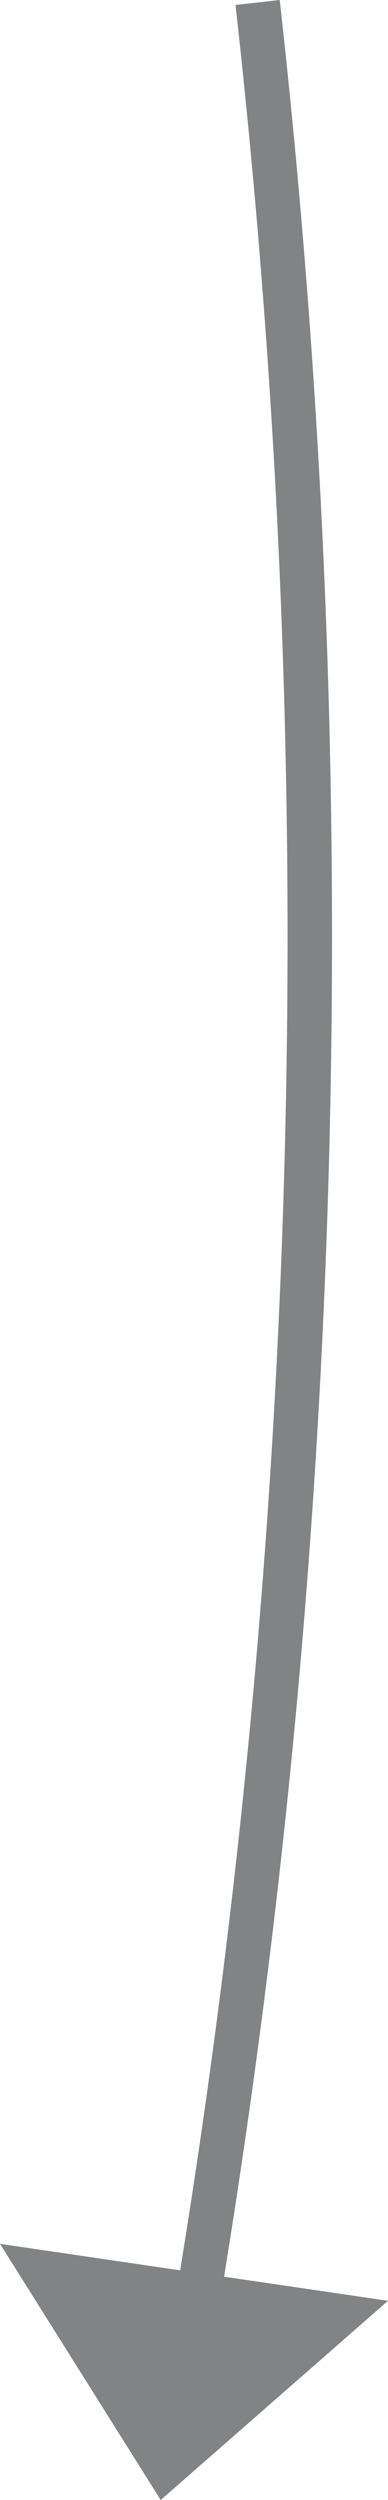 <?xml version="1.0" encoding="UTF-8"?>
<svg id="Capa_2" data-name="Capa 2" xmlns="http://www.w3.org/2000/svg" viewBox="0 0 22.72 146.09">
  <defs>
    <style>
      .cls-1 {
        fill: #818384;
        stroke-width: 0px;
      }
    </style>
  </defs>
  <g id="Capa_1-2" data-name="Capa 1">
    <path class="cls-1" d="m13.12,133.05C20.26,89.13,21.36,44.38,16.38,0l-2.59.29c4.96,44.16,3.86,88.69-3.24,132.38l-10.55-1.55,9.41,14.97,13.31-11.64-9.6-1.41Z"/>
  </g>
</svg>